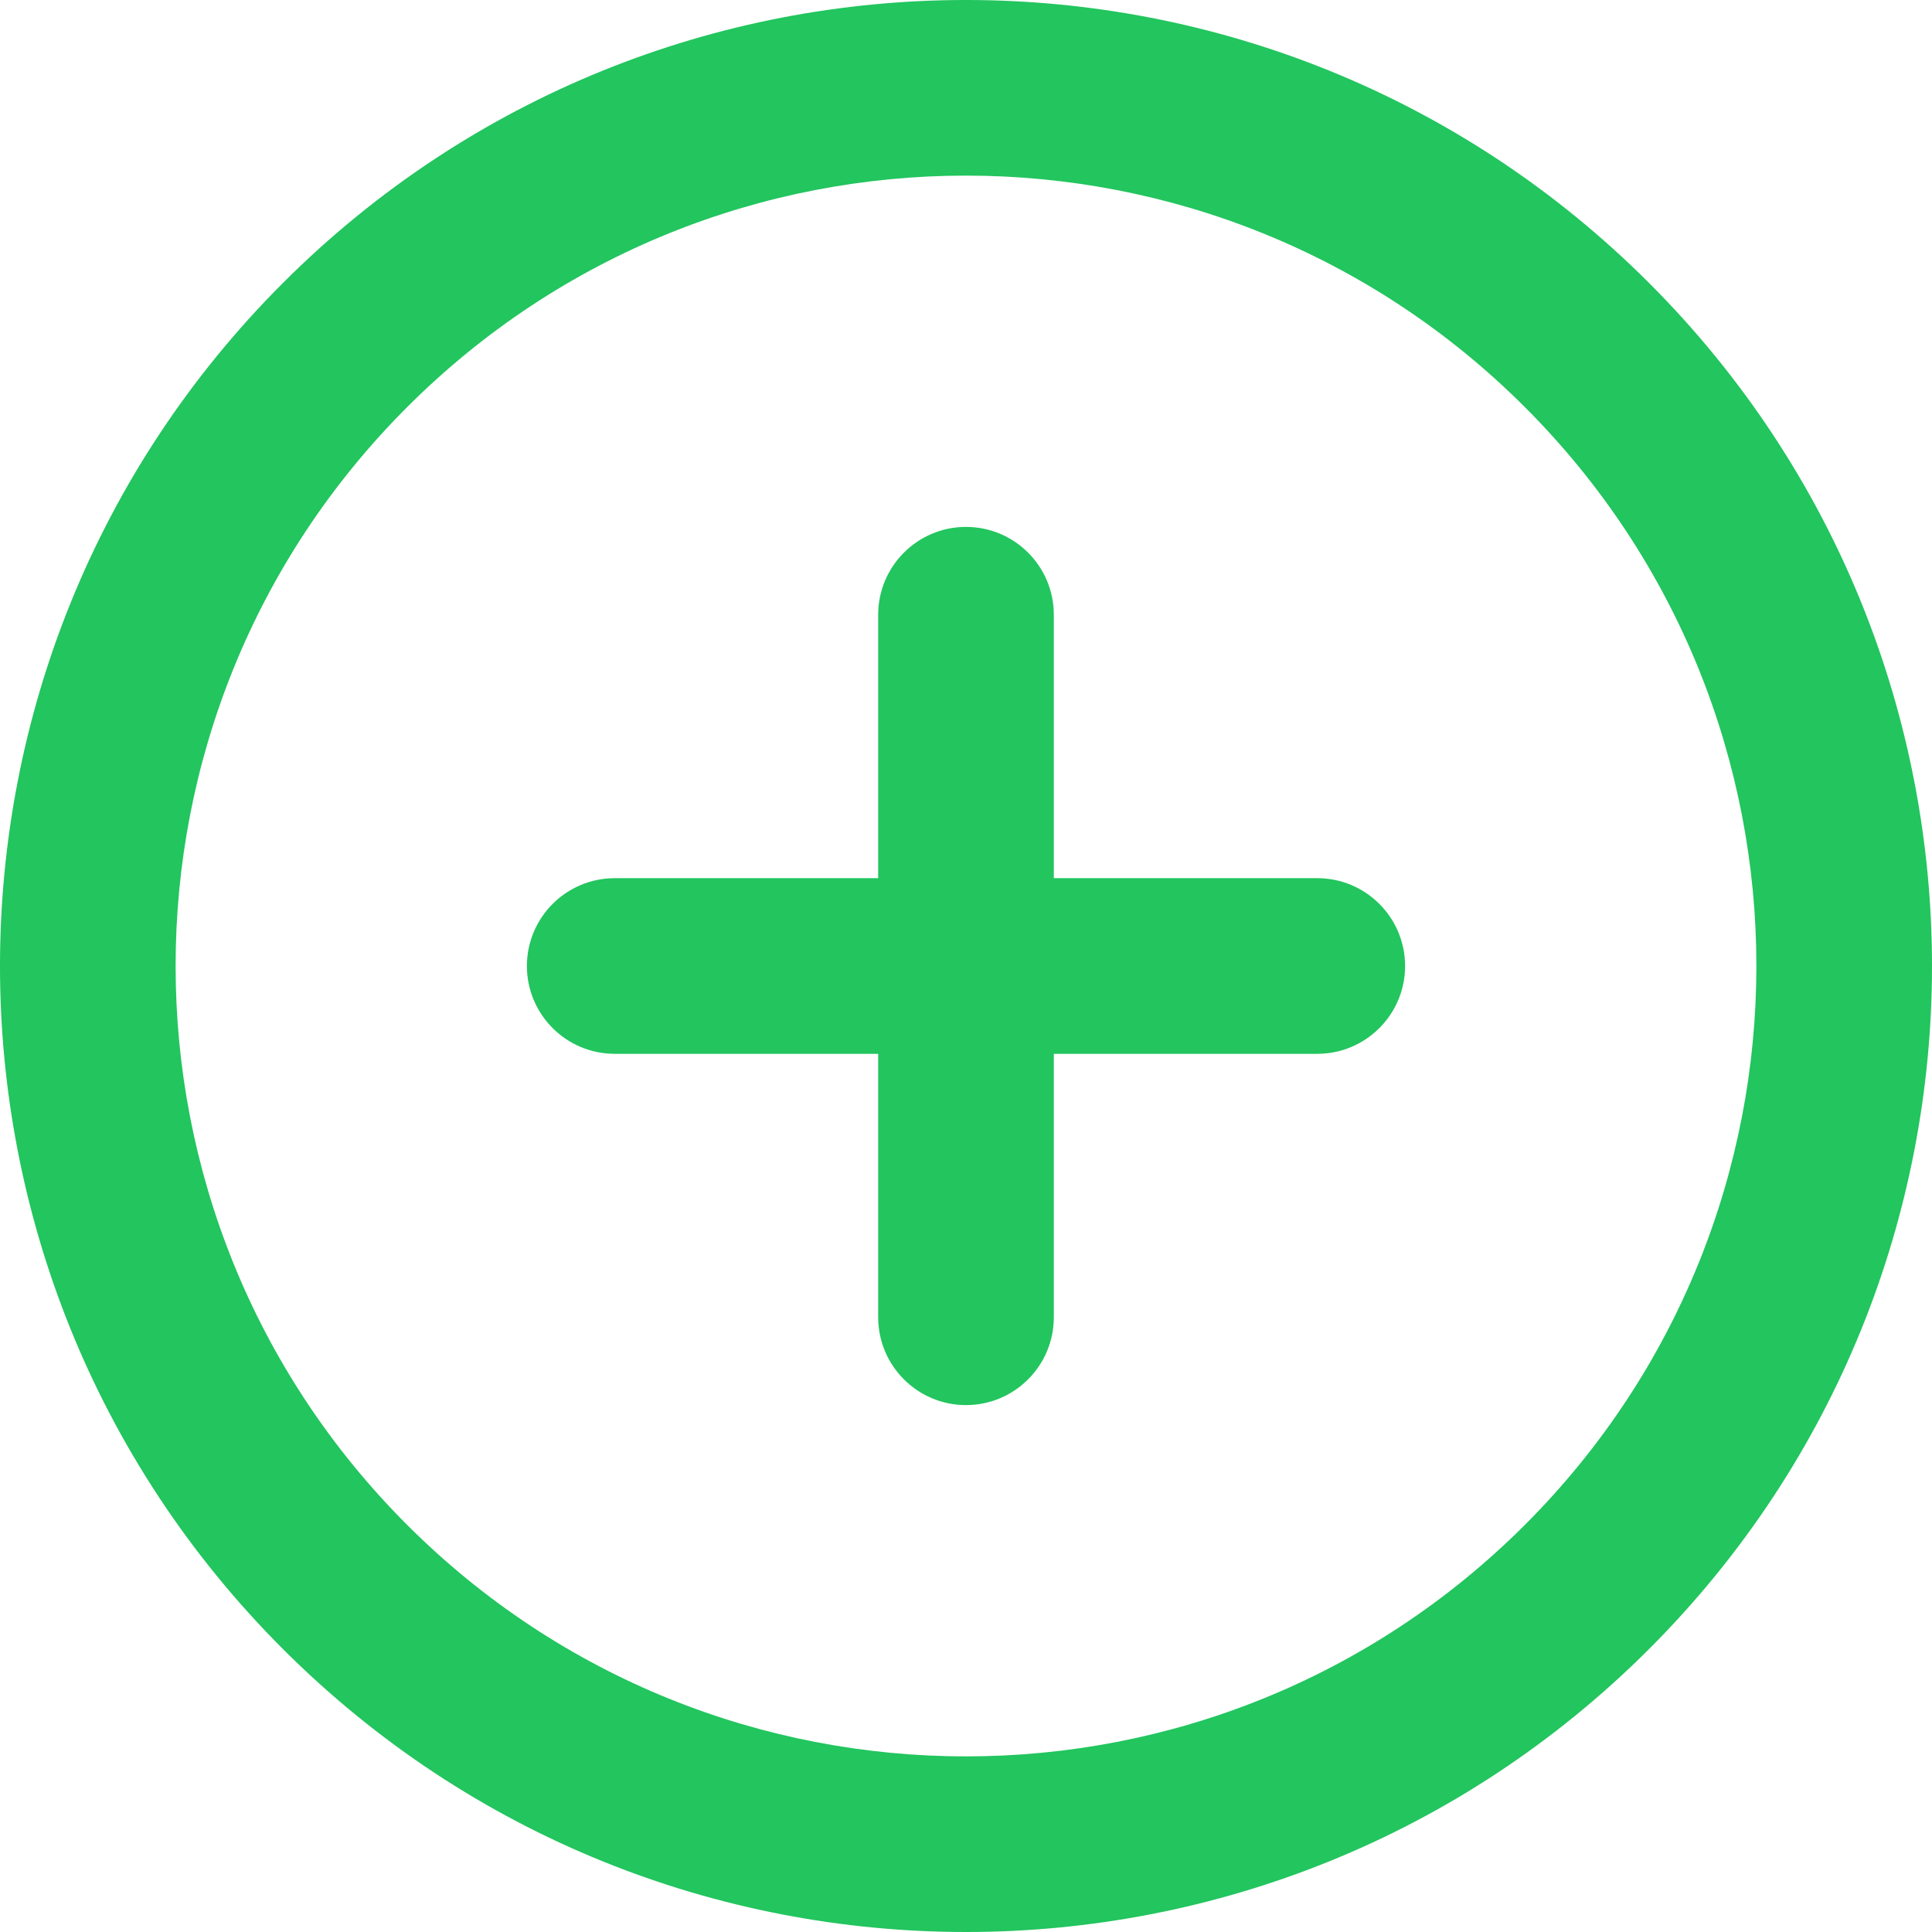 <svg width="22" height="22" viewBox="0 0 22 22" fill="none" xmlns="http://www.w3.org/2000/svg">
<path d="M12 7C12 6.448 11.552 6 11 6C10.448 6 10 6.448 10 7H12ZM10 15C10 15.552 10.448 16 11 16C11.552 16 12 15.552 12 15H10ZM7 10C6.448 10 6 10.448 6 11C6 11.552 6.448 12 7 12V10ZM15 12C15.552 12 16 11.552 16 11C16 10.448 15.552 10 15 10V12ZM18.778 18.778C23.074 14.482 23.074 7.518 18.778 3.222L17.364 4.636C20.879 8.151 20.879 13.849 17.364 17.364L18.778 18.778ZM18.778 3.222C14.482 -1.074 7.518 -1.074 3.222 3.222L4.636 4.636C8.151 1.121 13.849 1.121 17.364 4.636L18.778 3.222ZM3.222 3.222C-1.074 7.518 -1.074 14.482 3.222 18.778L4.636 17.364C1.121 13.849 1.121 8.151 4.636 4.636L3.222 3.222ZM3.222 18.778C7.518 23.074 14.482 23.074 18.778 18.778L17.364 17.364C13.849 20.879 8.151 20.879 4.636 17.364L3.222 18.778ZM10 7V15H12V7H10ZM7 12H15V10H7V12Z" fill="#22C55E"/>
</svg>
